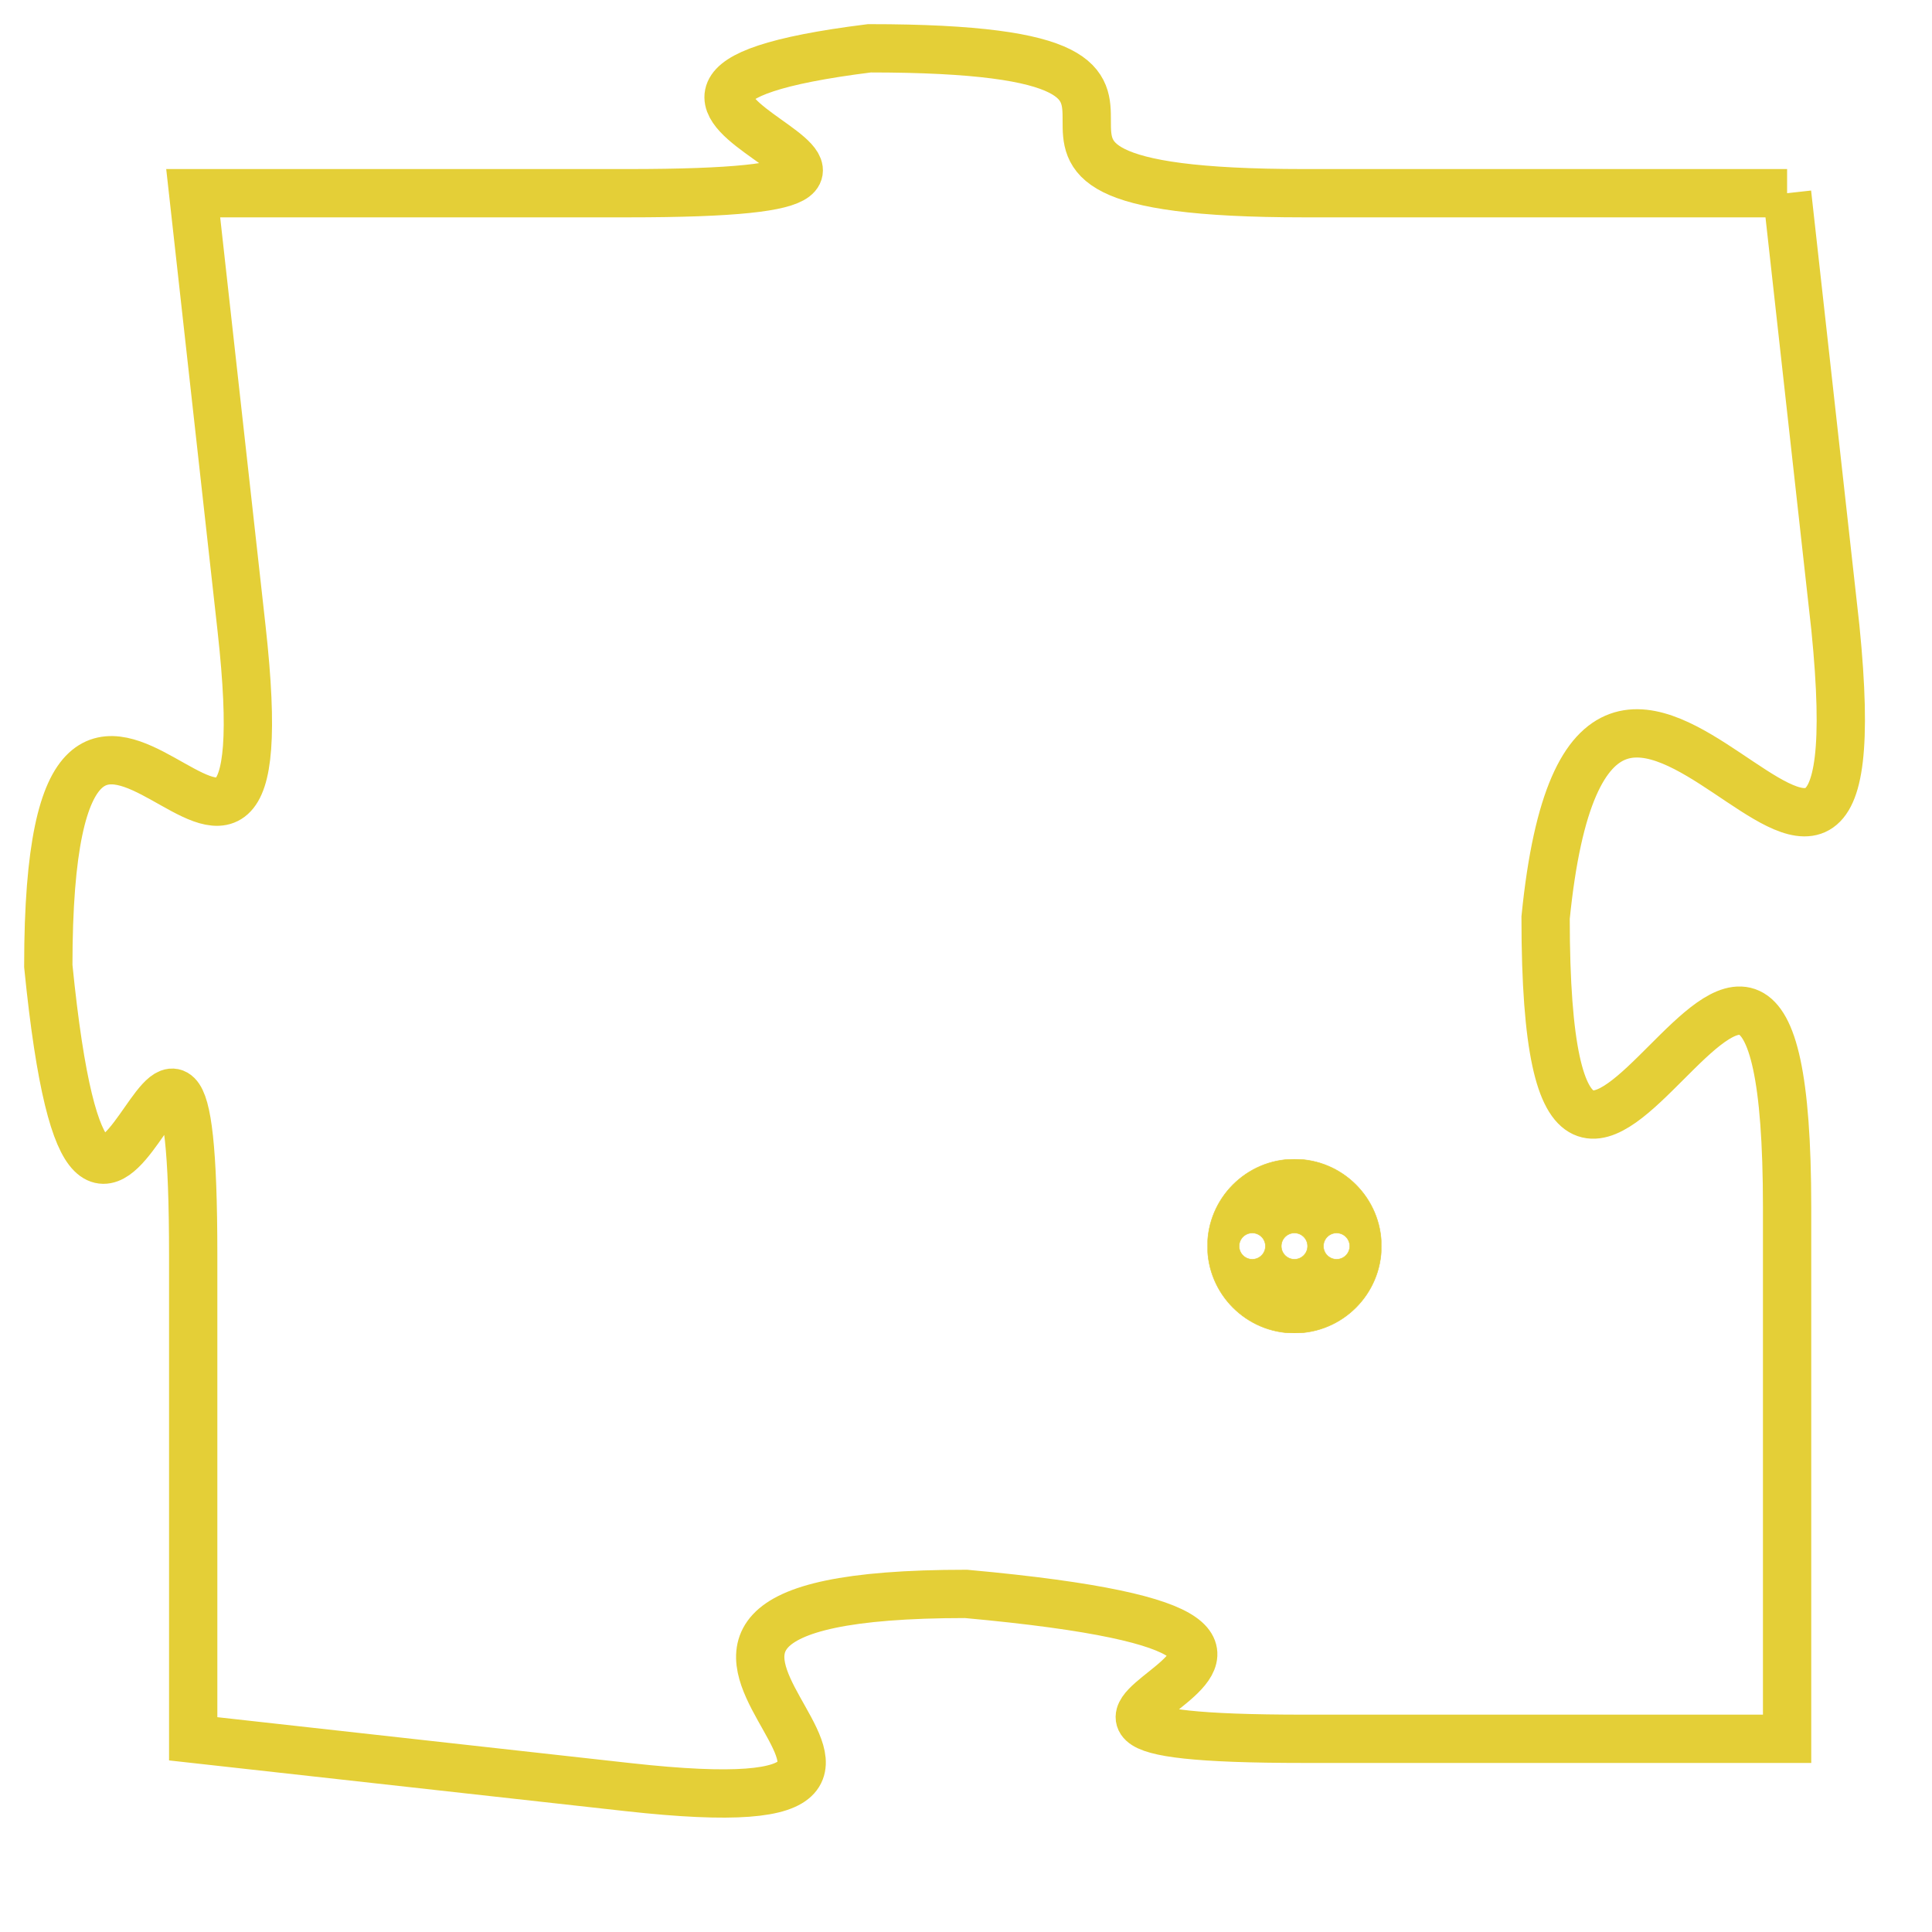 <svg version="1.1" xmlns="http://www.w3.org/2000/svg" xmlns:xlink="http://www.w3.org/1999/xlink" fill="transparent" x="0" y="0" width="350" height="350" preserveAspectRatio="xMinYMin slice"><style type="text/css">.links{fill:transparent;stroke: #E4CF37;}.links:hover{fill:#63D272; opacity:0.4;}</style><defs><g id="allt"><path id="t2072" d="M4059,480 L4049,480 C4040,480 4049,477 4040,477 C4032,478 4044,480 4035,480 L4026,480 4026,480 L4027,489 C4028,498 4023,486 4023,496 C4024,506 4026,493 4026,502 L4026,512 4026,512 L4035,513 C4044,514 4032,509 4042,509 C4053,510 4040,512 4049,512 L4059,512 4059,512 L4059,501 C4059,490 4054,506 4054,495 C4055,485 4061,499 4060,489 L4059,480"/></g><clipPath id="c" clipRule="evenodd" fill="transparent"><use href="#t2072"/></clipPath></defs><svg viewBox="4022 476 40 39" preserveAspectRatio="xMinYMin meet"><svg width="4380" height="2430"><g><image crossorigin="anonymous" x="0" y="0" href="https://nftpuzzle.license-token.com/assets/completepuzzle.svg" width="100%" height="100%" /><g class="links"><use href="#t2072"/></g></g></svg><svg x="4047" y="500" height="9%" width="9%" viewBox="0 0 330 330"><g><a xlink:href="https://nftpuzzle.license-token.com/" class="links"><title>See the most innovative NFT based token software licensing project</title><path fill="#E4CF37" id="more" d="M165,0C74.019,0,0,74.019,0,165s74.019,165,165,165s165-74.019,165-165S255.981,0,165,0z M85,190 c-13.785,0-25-11.215-25-25s11.215-25,25-25s25,11.215,25,25S98.785,190,85,190z M165,190c-13.785,0-25-11.215-25-25 s11.215-25,25-25s25,11.215,25,25S178.785,190,165,190z M245,190c-13.785,0-25-11.215-25-25s11.215-25,25-25 c13.785,0,25,11.215,25,25S258.785,190,245,190z"></path></a></g></svg></svg></svg>